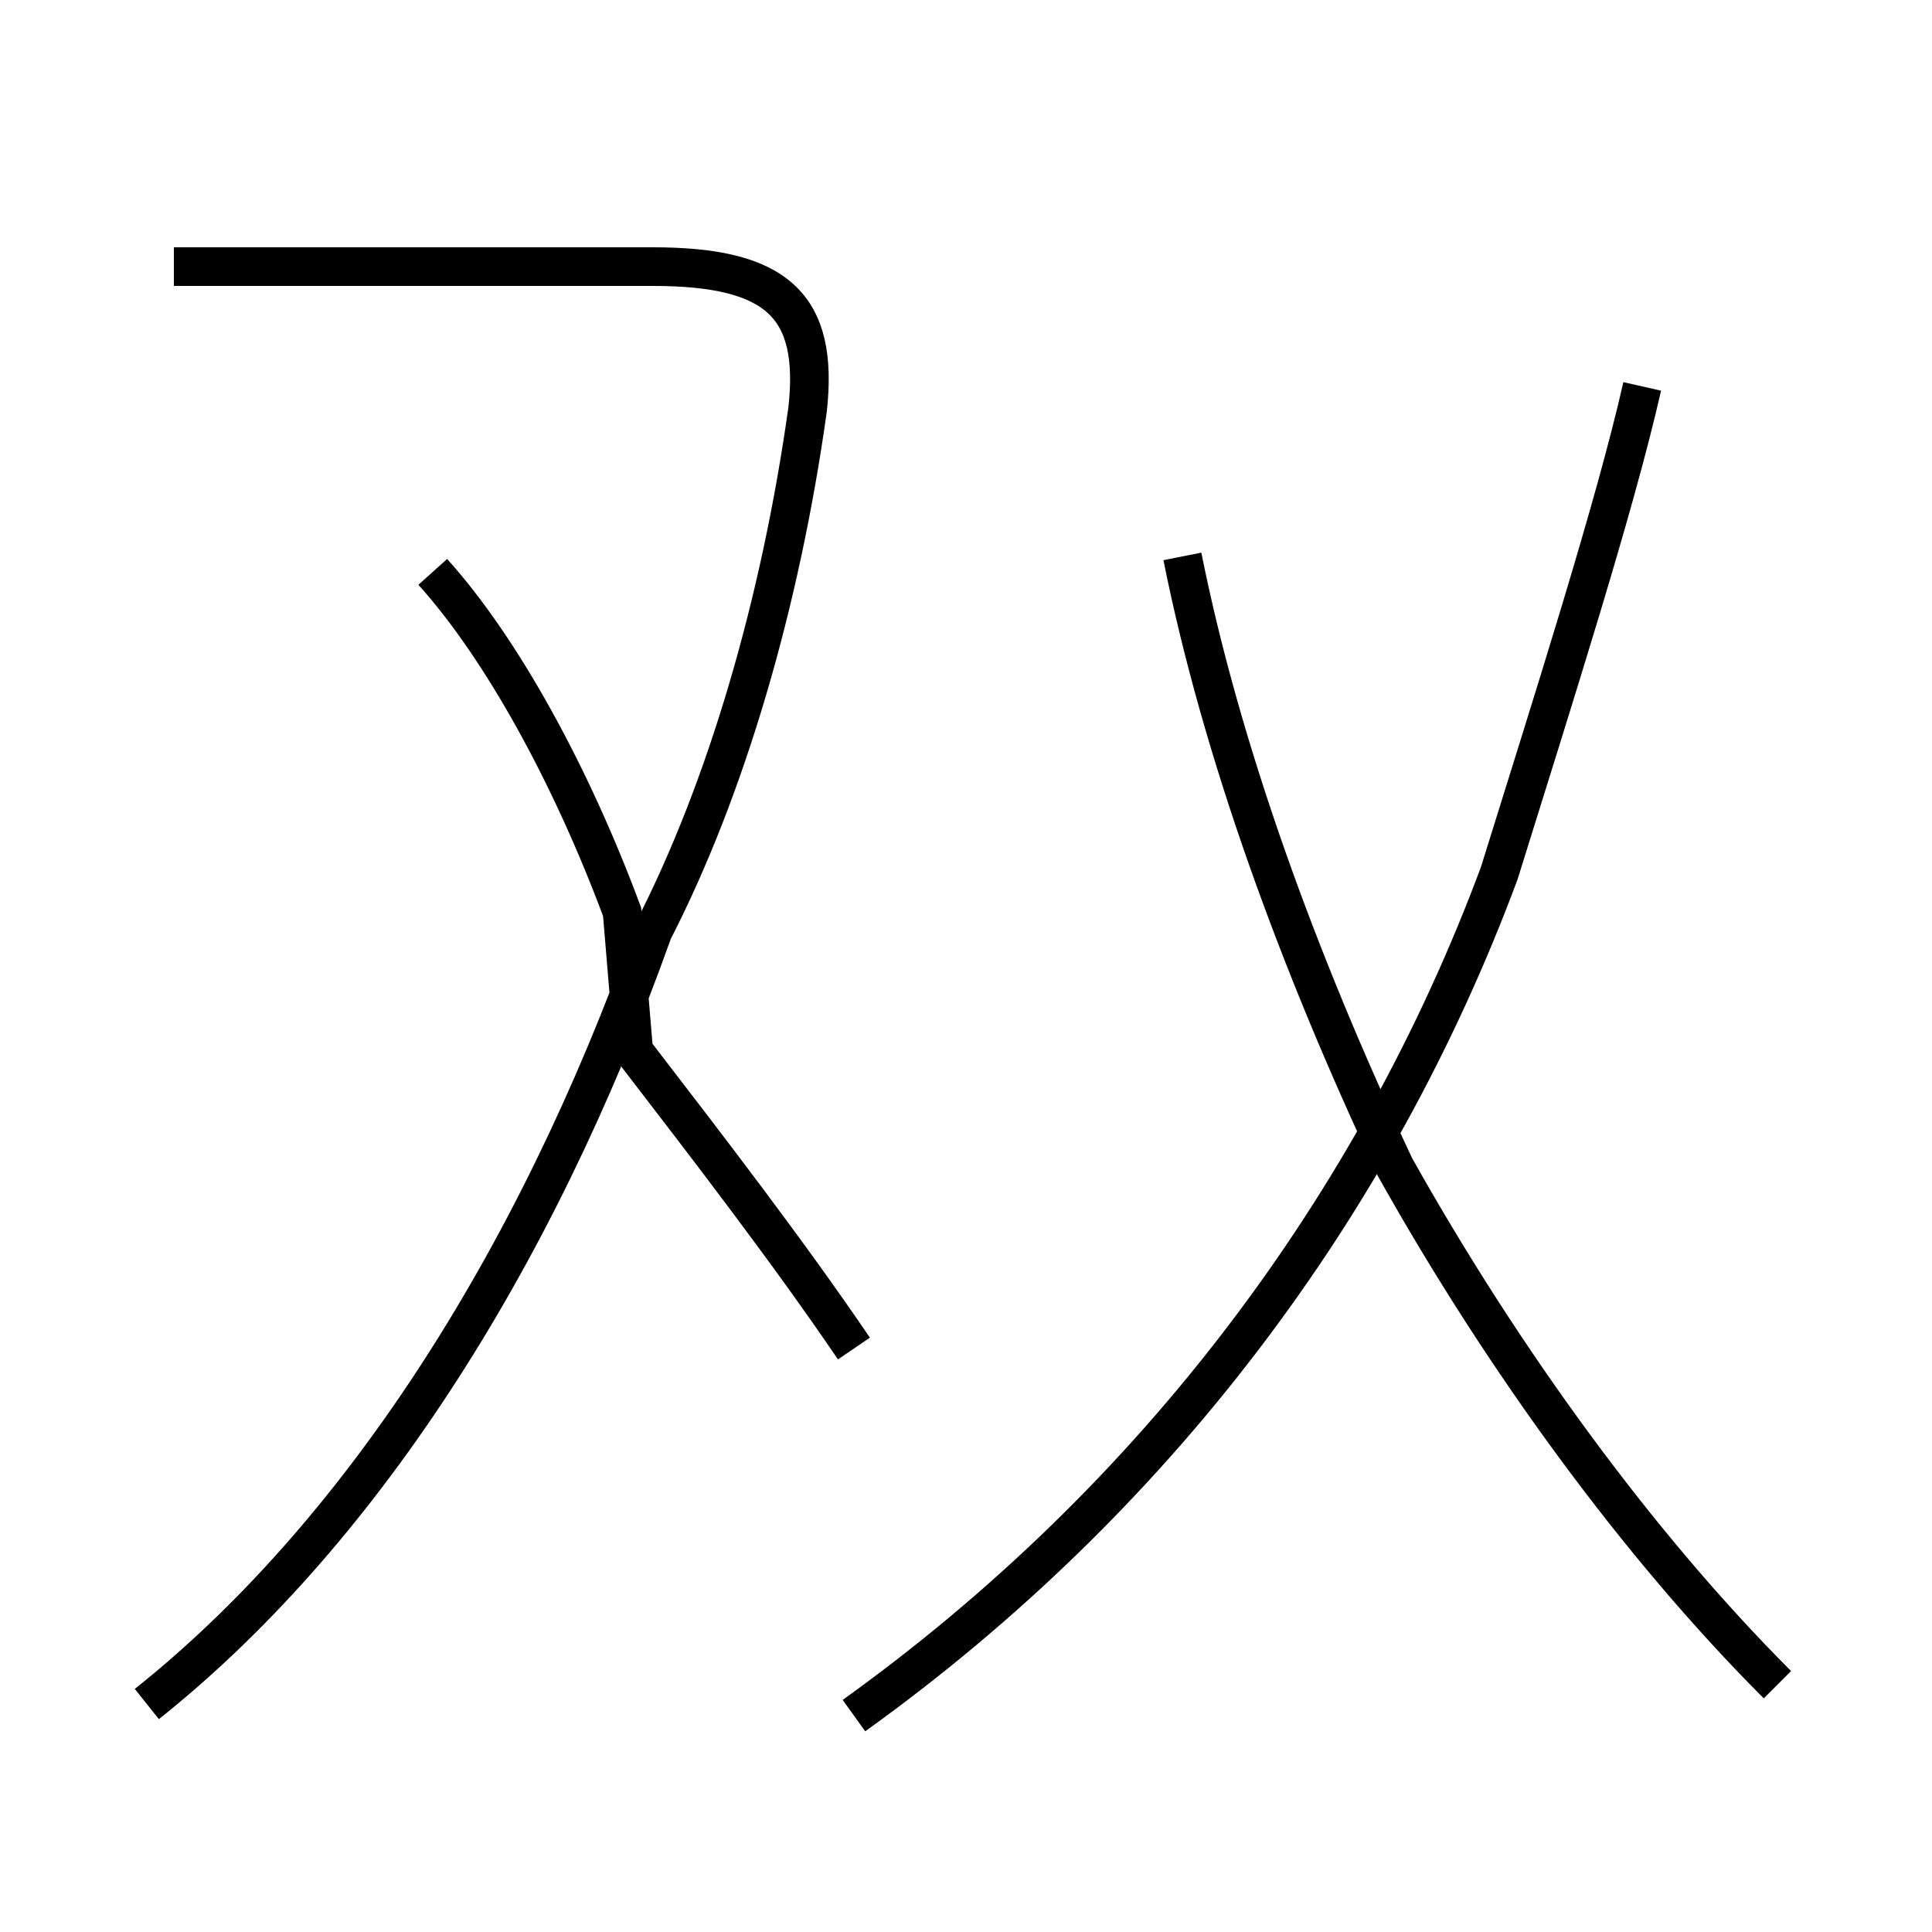 <?xml version='1.0' encoding='utf8'?>
<svg viewBox="0.0 -44.0 50.0 50.0" version="1.1" xmlns="http://www.w3.org/2000/svg">
<rect x="0.0" y="-44.0" width="50.0" height="50.0" fill="#808080" stroke="none"/>
<rect x="-1000" y="-1000" width="2000" height="2000" stroke="white" fill="white"/>
<g style="fill:none; stroke:#000000;  stroke-width:1">
<path d="M 3.8 -0.1 C 9.2 4.2 13.8 11.2 16.9 19.9 C 18.8 23.6 20.2 28.4 20.9 33.4 C 21.2 36.1 20.1 37.1 16.9 37.1 L 4.5 37.1 M 22.1 9.1 C 20.4 11.6 18.4 14.2 16.4 16.8 L 16.1 20.4 C 14.8 23.9 13.0 27.2 11.2 29.2 M 22.1 -0.4 C 29.9 5.2 35.6 12.8 38.8 21.4 C 40.2 25.9 41.8 30.9 42.5 34.0 M 46.0 0.4 C 42.4 4.0 38.9 8.8 36.1 13.8 C 33.6 19.1 31.6 24.6 30.6 29.6" transform="scale(1, -1)" />
</g>
</svg>